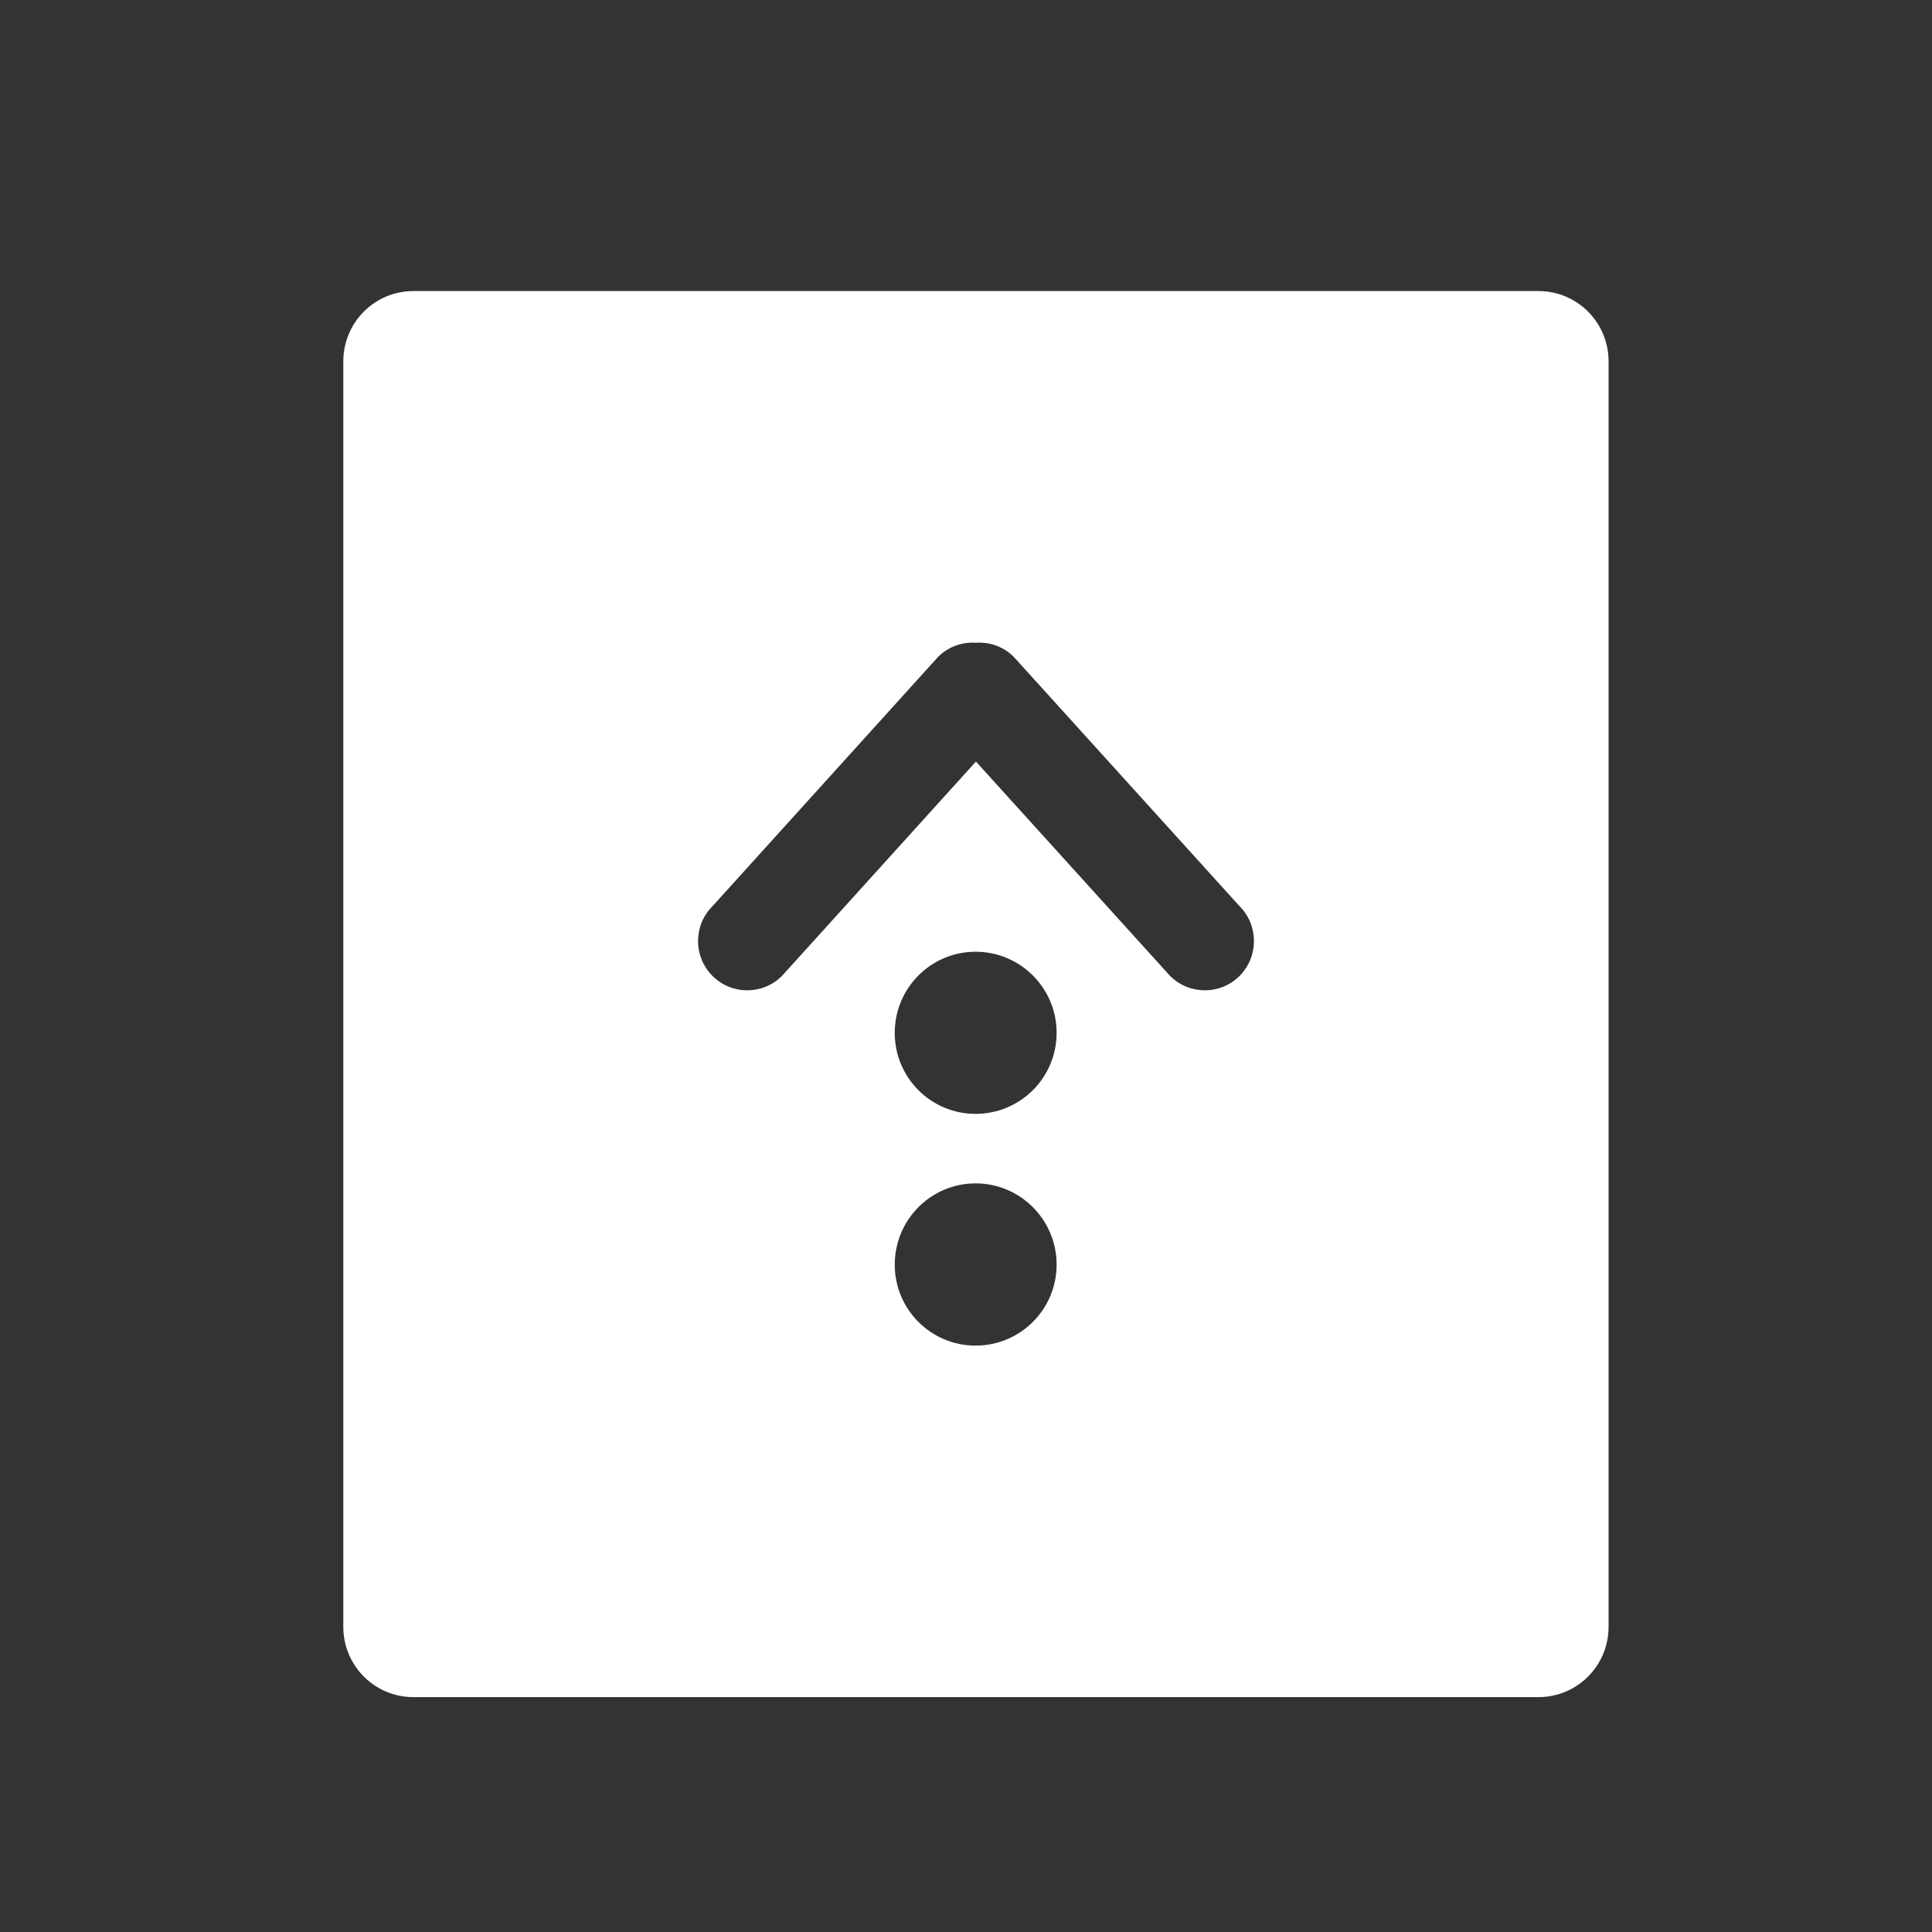 <?xml version="1.0" encoding="UTF-8" standalone="no"?>
<!-- Created with Inkscape (http://www.inkscape.org/) -->

<svg
   xmlns:osb="http://www.openswatchbook.org/uri/2009/osb"
   xmlns:dc="http://purl.org/dc/elements/1.1/"
   xmlns:cc="http://creativecommons.org/ns#"
   xmlns:rdf="http://www.w3.org/1999/02/22-rdf-syntax-ns#"
   xmlns:svg="http://www.w3.org/2000/svg"
   xmlns="http://www.w3.org/2000/svg"
   xmlns:sodipodi="http://sodipodi.sourceforge.net/DTD/sodipodi-0.dtd"
   xmlns:inkscape="http://www.inkscape.org/namespaces/inkscape"
   width="22"
   height="22"
   id="svg3869"
   version="1.1"
   inkscape:version="0.91 r13725"
   sodipodi:docname="ktnef_extract_to.svg">
  <rect width="100%" height="100%" fill="#333333" stroke="none"/>
  <defs
     id="defs3871">
    <linearGradient
       osb:paint="gradient"
       id="linearGradient4207">
      <stop
         id="stop3371"
         offset="0"
         style="stop-color:#3498db;stop-opacity:1;" />
      <stop
         id="stop3373"
         offset="1"
         style="stop-color:#3498db;stop-opacity:0;" />
    </linearGradient>
  </defs>
  <sodipodi:namedview
     id="base"
     pagecolor="#ffffff"
     bordercolor="#666666"
     borderopacity="1.0"
     inkscape:pageopacity="0.0"
     inkscape:pageshadow="2"
     inkscape:zoom="7.9999996"
     inkscape:cx="-27.488217"
     inkscape:cy="10.989147"
     inkscape:document-units="px"
     inkscape:current-layer="layer1"
     showgrid="true"
     fit-margin-top="0"
     fit-margin-left="0"
     fit-margin-right="0"
     fit-margin-bottom="0"
     inkscape:window-width="1366"
     inkscape:window-height="633"
     inkscape:window-x="0"
     inkscape:window-y="33"
     inkscape:window-maximized="1"
     inkscape:showpageshadow="false"
     inkscape:object-nodes="true"
     inkscape:snap-bbox="true">
    <inkscape:grid
       type="xygrid"
       id="grid4132" />
    <sodipodi:guide
       position="4,18"
       orientation="18,0"
       id="guide4138" />
    <sodipodi:guide
       position="5,3"
       orientation="0,18"
       id="guide4140" />
    <sodipodi:guide
       position="20,2"
       orientation="-18,0"
       id="guide4142" />
    <sodipodi:guide
       position="2,21"
       orientation="0,-18"
       id="guide4144" />
    <sodipodi:guide
       position="3,19"
       orientation="16,0"
       id="guide4146" />
    <sodipodi:guide
       position="2,4"
       orientation="0,16"
       id="guide4148" />
    <sodipodi:guide
       position="21,20"
       orientation="-16,0"
       id="guide4150" />
    <sodipodi:guide
       position="2,20"
       orientation="0,-16"
       id="guide4152" />
  </sodipodi:namedview>
  <g
     inkscape:label="Capa 1"
     inkscape:groupmode="layer"
     id="layer1"
     transform="translate(-326,-534.362)">
    <g
       transform="matrix(0.667,0,0,0.667,69.952,190.83)"
       id="layer1-9"
       inkscape:label="Capa 1"
       style="fill:#ffffff;fill-opacity:1">
      <g
         transform="translate(27.682,0.128)"
         id="g4369"
         style="fill:#ffffff;fill-opacity:1">
        <g
           id="g4303"
           style="fill:#ffffff;fill-opacity:1">
          <g
             inkscape:label="Capa 1"
             id="layer1-28"
             transform="matrix(1.5,0,0,1.5,360.889,-1034.874)"
             style="fill:#ffffff;fill-opacity:1">
            <g
               transform="translate(-412.883,512.004)"
               id="layer1-4"
               inkscape:label="Capa 1"
               style="fill:#ffffff;fill-opacity:1">
              <g
                 style="fill:#ffffff;fill-opacity:1"
                 inkscape:label="Capa 1"
                 id="layer1-7-6"
                 transform="translate(392.571,-514.564)" />
              <g
                 transform="translate(341.797,500.252)"
                 id="g4240"
                 style="fill:#ffffff;fill-opacity:1">
                <g
                   transform="translate(-392.988,-511.278)"
                   id="layer1-1"
                   inkscape:label="Capa 1"
                   inkscape:transform-center-x="5.4653607"
                   inkscape:transform-center-y="-9.4924686"
                   style="fill:#ffffff;fill-opacity:1">
                  <g
                     transform="matrix(1.333,0,0,1.333,-61.89,-165.997)"
                     id="layer1-15"
                     inkscape:label="Capa 1"
                     style="fill:#ffffff;fill-opacity:1">
                    <g
                       style="fill:#ffffff;fill-opacity:1"
                       inkscape:label="Capa 1"
                       id="layer1-7-8"
                       transform="translate(392.571,-514.564)" />
                    <g
                       transform="translate(341.797,500.252)"
                       id="g4240-4"
                       style="fill:#ffffff;fill-opacity:1">
                      <g
                         transform="translate(-392.988,-511.278)"
                         id="layer1-1-5"
                         inkscape:label="Capa 1"
                         inkscape:transform-center-x="5.4653607"
                         inkscape:transform-center-y="-9.4924686"
                         style="fill:#ffffff;fill-opacity:1">
                        <g
                           style="stroke:#1f2a47;stroke-opacity:1;fill:#ffffff;fill-opacity:1"
                           transform="translate(0.42,0.035)"
                           inkscape:label="Capa 1"
                           id="layer1-3-8">
                          <g
                             id="g4186"
                             transform="translate(440.362,509.625)"
                             style="fill:#ffffff;fill-opacity:1">
                            <g
                               id="g4186-3"
                               transform="matrix(0.521,0,0,0.521,-0.77,19.353)"
                               style="stroke:#1f2a47;stroke-opacity:1;fill:#ffffff;fill-opacity:1">
                              <g
                                 id="layer1-3-6"
                                 inkscape:label="Capa 1"
                                 transform="translate(-400.505,-509.146)"
                                 style="fill:#ffffff;fill-opacity:1">
                                <g
                                   transform="matrix(1.004,0,0,1.004,11.267,17.846)"
                                   id="layer1-2"
                                   inkscape:label="Capa 1"
                                   style="fill:#ffffff;fill-opacity:1">
                                <g
                                   id="g4414-9"
                                   transform="matrix(1.526,0,0,1.526,376.499,-1040.174)"
                                   style="fill:#ffffff;fill-opacity:1">
                                <g
                                   transform="matrix(1.153,0,0,1.153,-4.834,-156.433)"
                                   id="g4180"
                                   style="fill:#ffffff;fill-opacity:1">
                                <g
                                   id="g4186-6"
                                   transform="matrix(0.568,0,0,0.568,10.427,1005.572)"
                                   style="fill:#ffffff;fill-opacity:1" />
                                <g
                                   id="g4280"
                                   style="fill:#ffffff;fill-opacity:1">
                                <g
                                   transform="matrix(0.815,0,0,0.815,-323.2,584.909)"
                                   id="layer1-43"
                                   inkscape:label="Capa 1"
                                   style="fill:#ffffff;fill-opacity:1">
                                <g
                                   style="fill:#ffffff;fill-opacity:1"
                                   inkscape:label="Capa 1"
                                   id="layer1-7-3"
                                   transform="translate(392.571,-514.564)" />
                                <g
                                   transform="translate(341.797,500.252)"
                                   id="g4240-2"
                                   style="fill:#ffffff;fill-opacity:1">
                                <g
                                   transform="translate(-392.988,-511.278)"
                                   id="layer1-1-56"
                                   inkscape:label="Capa 1"
                                   inkscape:transform-center-x="5.4653607"
                                   inkscape:transform-center-y="-9.4924686"
                                   style="fill:#ffffff;fill-opacity:1">
                                <g
                                   style="stroke:#1f2a47;stroke-opacity:1;fill:#ffffff;fill-opacity:1"
                                   transform="translate(0.42,0.035)"
                                   inkscape:label="Capa 1"
                                   id="layer1-3">
                                <g
                                   id="g4186-1"
                                   transform="translate(440.362,509.625)"
                                   style="fill:#ffffff;fill-opacity:1">
                                <g
                                   id="g4186-3-9"
                                   transform="matrix(0.521,0,0,0.521,-0.77,19.353)"
                                   style="stroke:#1f2a47;stroke-opacity:1;fill:#ffffff;fill-opacity:1">
                                <g
                                   id="layer1-3-6-6"
                                   inkscape:label="Capa 1"
                                   transform="translate(-400.505,-509.146)"
                                   style="fill:#ffffff;fill-opacity:1">
                                <g
                                   transform="matrix(0.768,0,0,0.768,156.469,138.506)"
                                   id="g4162"
                                   style="stroke:none;fill:#ffffff;fill-opacity:1">
                                <path
                                   style="opacity:1;fill:#ffffff;fill-opacity:1;stroke:none;stroke-width:2.8;stroke-miterlimit:4;stroke-dasharray:none;stroke-opacity:0.55"
                                   d="M 4.6 3 C 4.156 3 3.801 3.358 3.801 3.801 L 3.801 18.199 C 3.801 18.642 4.156 19 4.6 19 L 17.4 19 C 17.844 19 18.199 18.642 18.199 18.199 L 18.199 3.801 C 18.199 3.358 17.844 3 17.4 3 L 4.6 3 z M 11 7.002 C 11.155 6.992 11.311 7.044 11.43 7.162 L 14 10 C 14.218 10.219 14.218 10.574 14 10.793 C 13.782 11.012 13.428 11.012 13.209 10.793 L 11 8.354 L 8.793 10.793 C 8.574 11.012 8.22 11.012 8.002 10.793 C 7.783 10.574 7.783 10.219 8.002 10 L 10.57 7.162 C 10.689 7.044 10.845 6.992 11 7.002 z M 10.996 10.518 C 11.505 10.518 11.918 10.932 11.918 11.441 C 11.918 11.951 11.505 12.363 10.996 12.363 C 10.487 12.363 10.076 11.951 10.076 11.441 C 10.076 10.932 10.487 10.518 10.996 10.518 z M 10.996 13.154 C 11.505 13.154 11.918 13.569 11.918 14.078 C 11.918 14.588 11.505 15 10.996 15 C 10.487 15 10.076 14.588 10.076 14.078 C 10.076 13.569 10.487 13.154 10.996 13.154 z "
                                   transform="matrix(2.5,0,0,2.5,381.071,496.298)"
                                   id="rect4319" />
                                <g
                                   transform="translate(-0.717,0.017)"
                                   inkscape:label="Capa 1"
                                   id="layer1-7-4-3"
                                   style="fill:#ffffff;fill-opacity:1;stroke:none" />
                                <g
                                   id="g4241"
                                   style="fill:#ffffff;fill-opacity:1" />
                                </g>
                                </g>
                                </g>
                                </g>
                                </g>
                                </g>
                                </g>
                                </g>
                                </g>
                                </g>
                                </g>
                                </g>
                              </g>
                            </g>
                          </g>
                        </g>
                      </g>
                    </g>
                  </g>
                </g>
              </g>
            </g>
          </g>
        </g>
        <g
           transform="matrix(1.038,0,0,-1.038,364.498,1615.862)"
           id="layer1-13"
           inkscape:label="Capa 1"
           style="fill:#ffffff;fill-opacity:1">
          <g
             style="fill:#ffffff;fill-opacity:1;stroke:#4f96d1;stroke-opacity:1"
             inkscape:label="Capa 1"
             id="layer1-0"
             transform="matrix(0.905,0,0,0.905,-365.917,562.06)" />
          <g
             inkscape:label="Capa 1"
             id="layer1-00"
             transform="translate(-401.012,510.634)"
             style="fill:#ffffff;fill-opacity:1">
            <g
               inkscape:label="Capa 1"
               id="layer1-4-3"
               transform="translate(5.056,-5.251)"
               style="fill:#ffffff;fill-opacity:1">
              <g
                 style="fill:#ffffff;fill-opacity:1;stroke:#000000;stroke-opacity:0.8"
                 inkscape:label="Capa 1"
                 id="layer1-9-2"
                 transform="translate(-11.317,5.882)">
                <g
                   style="fill:#ffffff;fill-opacity:1"
                   inkscape:label="Capa 1"
                   id="layer1-79"
                   transform="translate(1.873,-0.284)">
                  <g
                     style="fill:#ffffff;fill-opacity:1"
                     id="g4187-8"
                     transform="matrix(0.786,0,0,0.784,93.526,112.355)" />
                </g>
              </g>
            </g>
          </g>
        </g>
      </g>
    </g>
  </g>
</svg>
